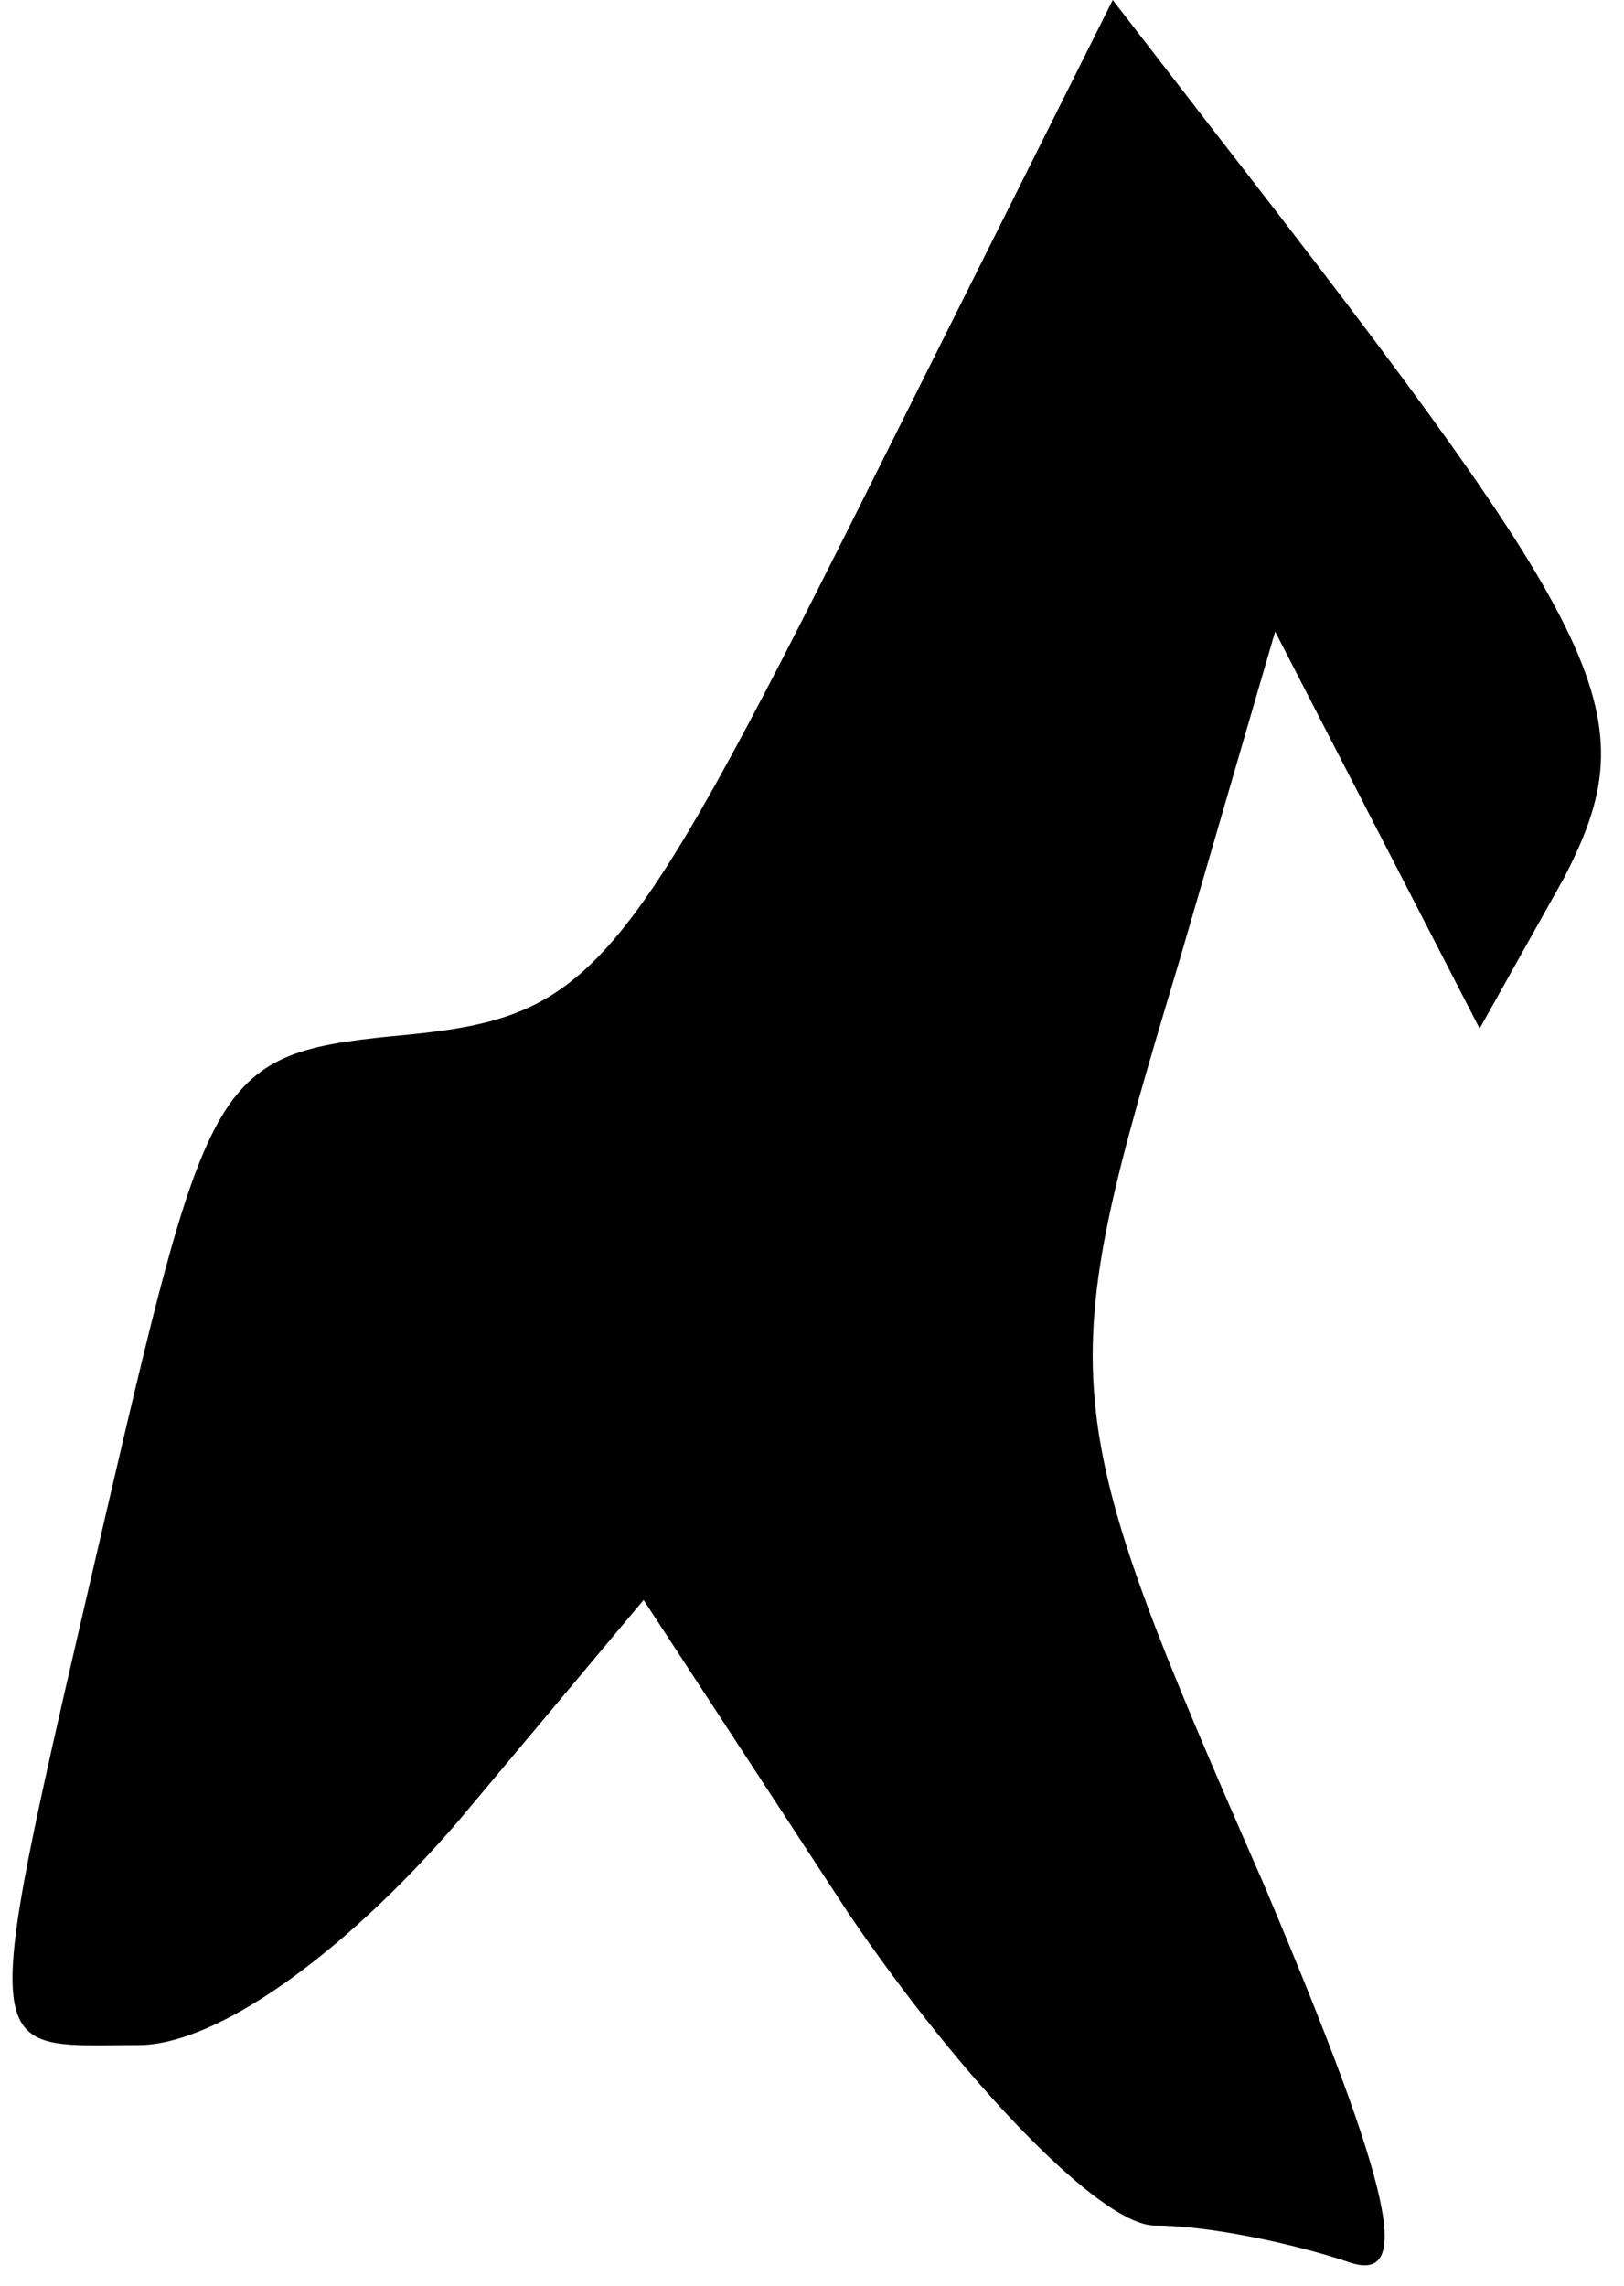 <?xml version="1.0" standalone="no"?>
<!DOCTYPE svg PUBLIC "-//W3C//DTD SVG 20010904//EN"
 "http://www.w3.org/TR/2001/REC-SVG-20010904/DTD/svg10.dtd">
<svg version="1.0" xmlns="http://www.w3.org/2000/svg"
 width="27pt" height="38pt" viewBox="0 0 27 38"
 preserveAspectRatio="xMidYMid meet">
<g transform="translate(0,38) scale(0.1,-0.1)"
fill="#000000" stroke="none">
<path fill="#000000" stroke="none" d="M143 296 c-39 -78 -45 -85 -75 -88 -32
-3 -33 -5 -50 -78 -22 -95 -22 -90 5 -90 13 0 34 15 53 37 l31 37 34 -52 c19
-28 42 -52 51 -52 9 0 23 -3 32 -6 11 -4 8 11 -14 63 -35 80 -35 83 -14 153
l16 55 17 -33 17 -33 14 25 c14 27 8 39 -58 124 l-17 22 -42 -84z"/>
</g>
</svg>
